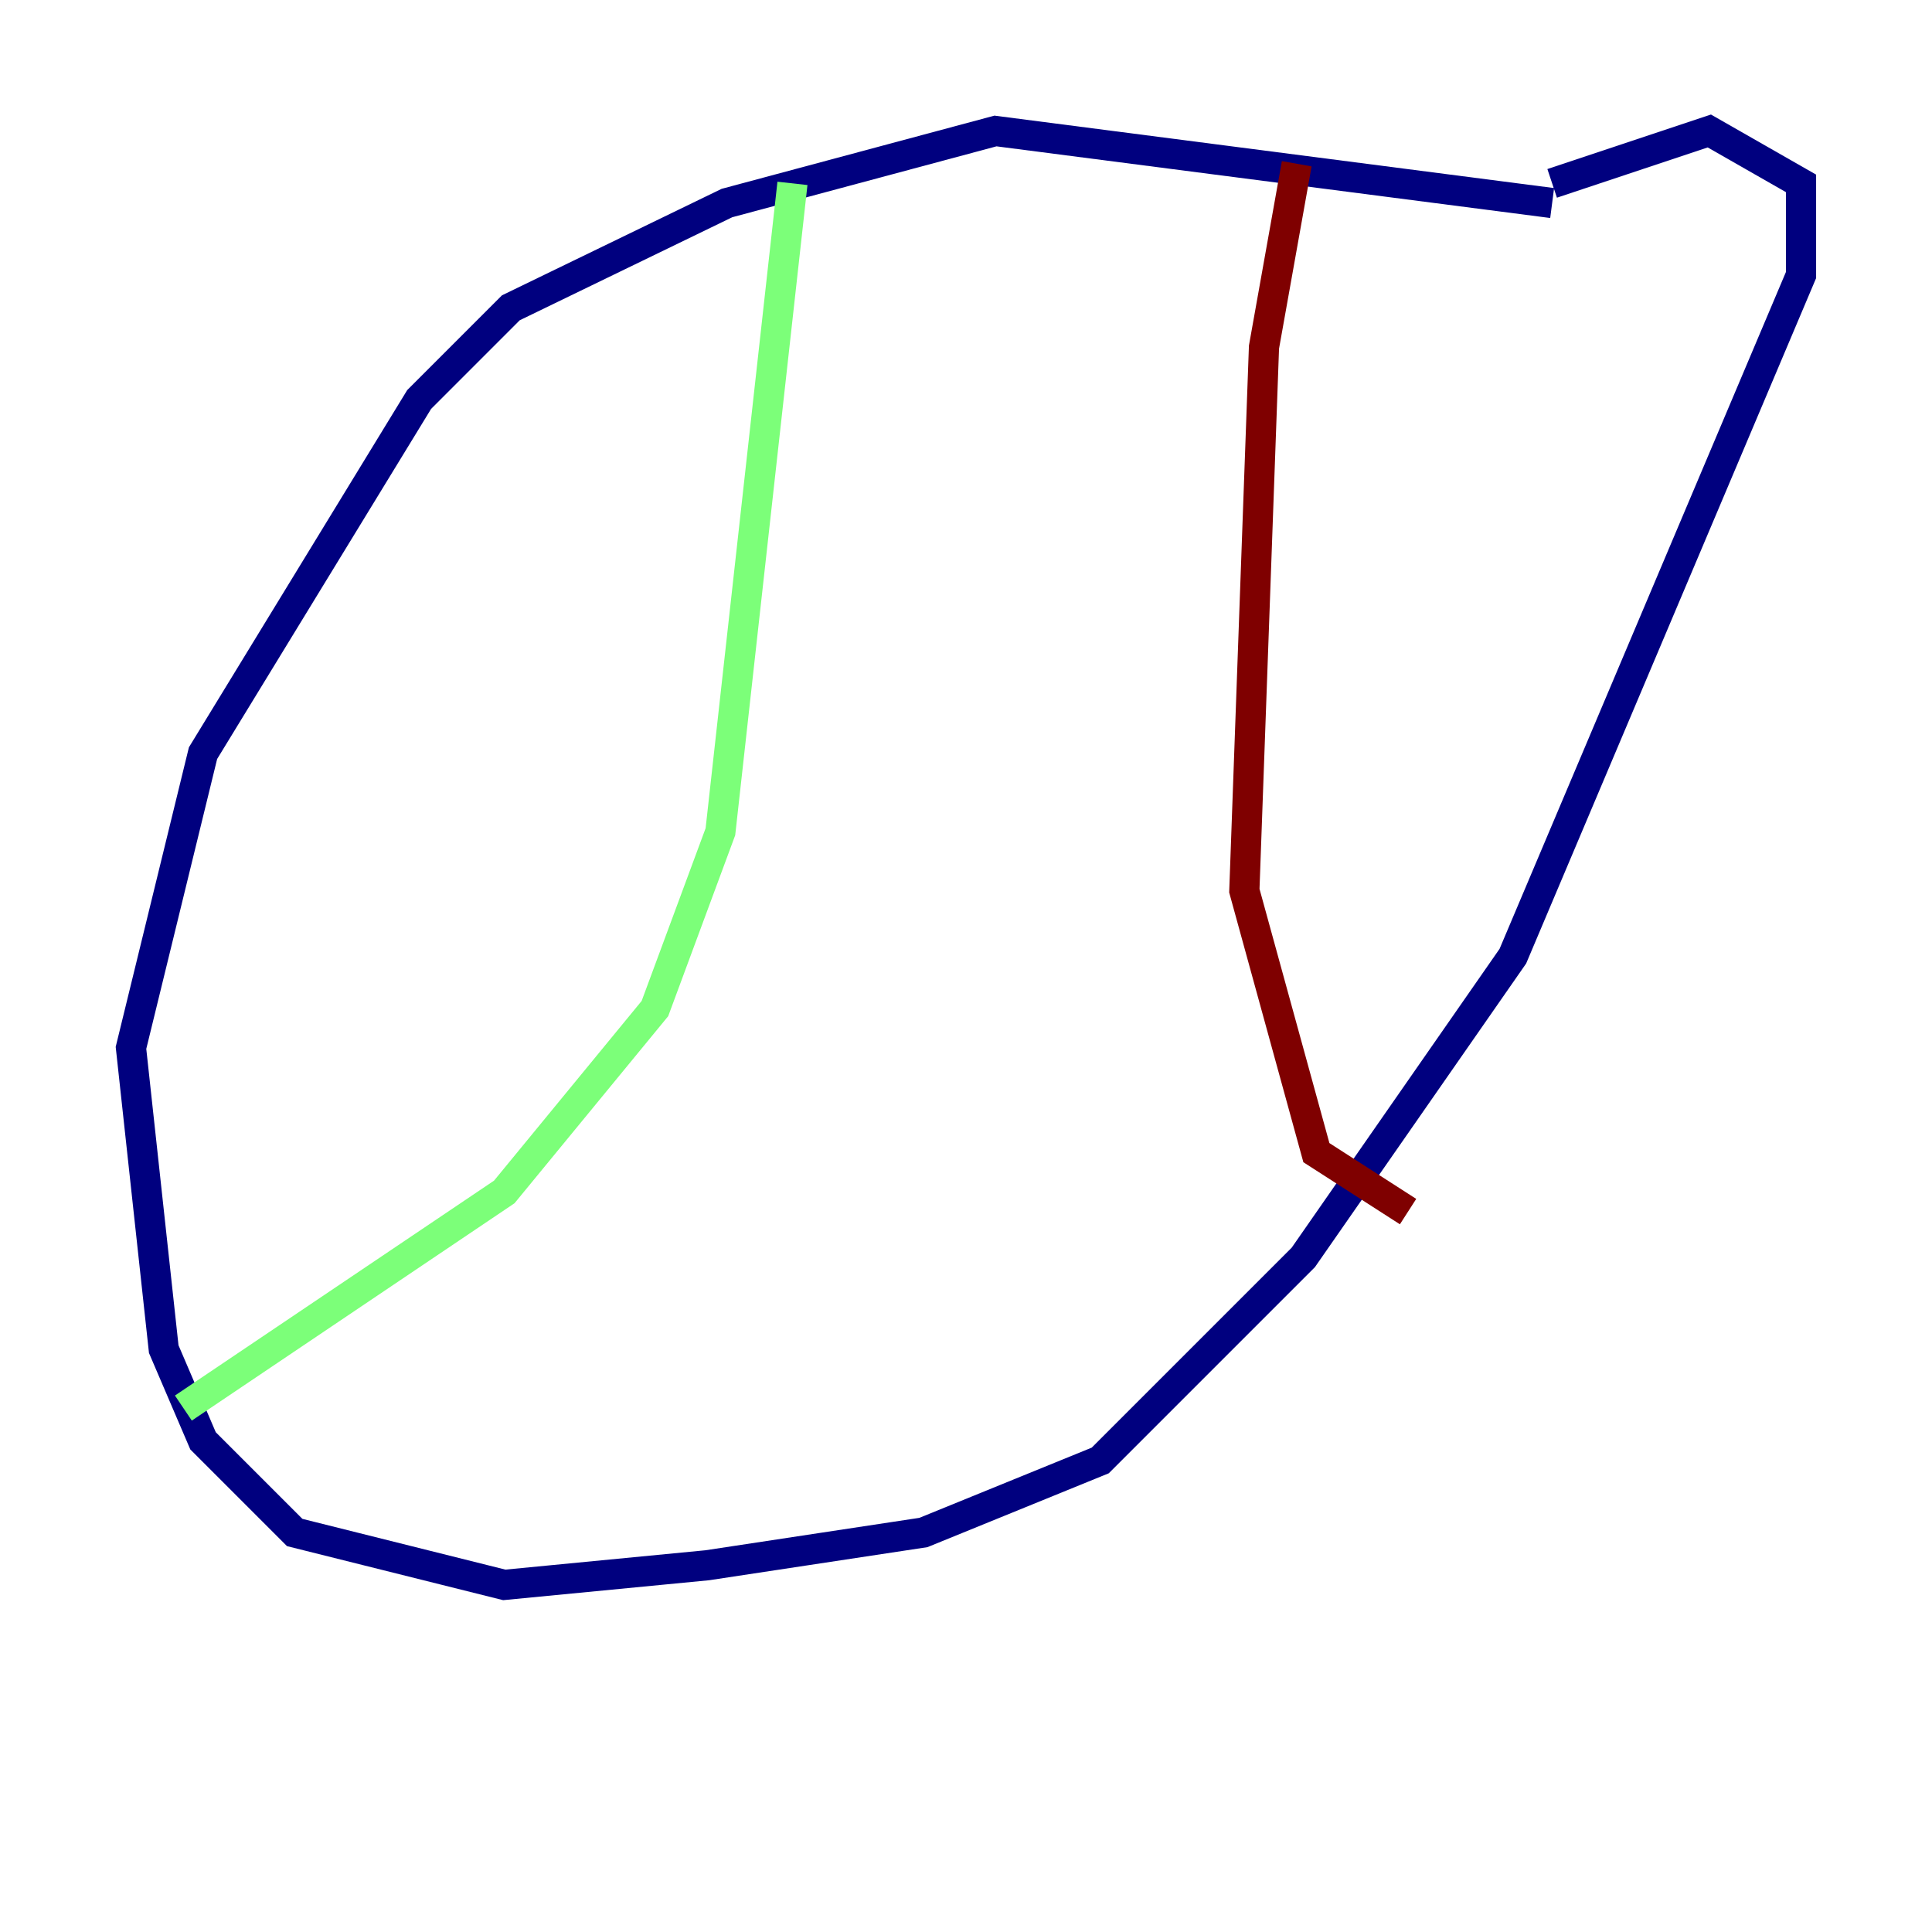 <?xml version="1.0" encoding="utf-8" ?>
<svg baseProfile="tiny" height="128" version="1.2" viewBox="0,0,128,128" width="128" xmlns="http://www.w3.org/2000/svg" xmlns:ev="http://www.w3.org/2001/xml-events" xmlns:xlink="http://www.w3.org/1999/xlink"><defs /><polyline fill="none" points="102.834,13.451 65.953,8.678 48.163,13.451 33.844,20.393 27.77,26.468 13.451,49.898 8.678,69.424 10.848,89.383 13.451,95.458 19.525,101.532 33.41,105.003 46.861,103.702 61.18,101.532 72.895,96.759 86.346,83.308 100.231,63.349 119.322,18.224 119.322,12.149 113.248,8.678 102.834,12.149" stroke="#00007f" stroke-width="2" /><polyline fill="none" points="52.502,12.149 47.729,55.105 43.39,66.82 33.41,78.969 12.149,93.288" stroke="#7cff79" stroke-width="2" /><polyline fill="none" points="85.912,10.848 83.742,22.997 82.441,59.01 87.214,76.366 93.288,80.271" stroke="#7f0000" stroke-width="2" /></svg>